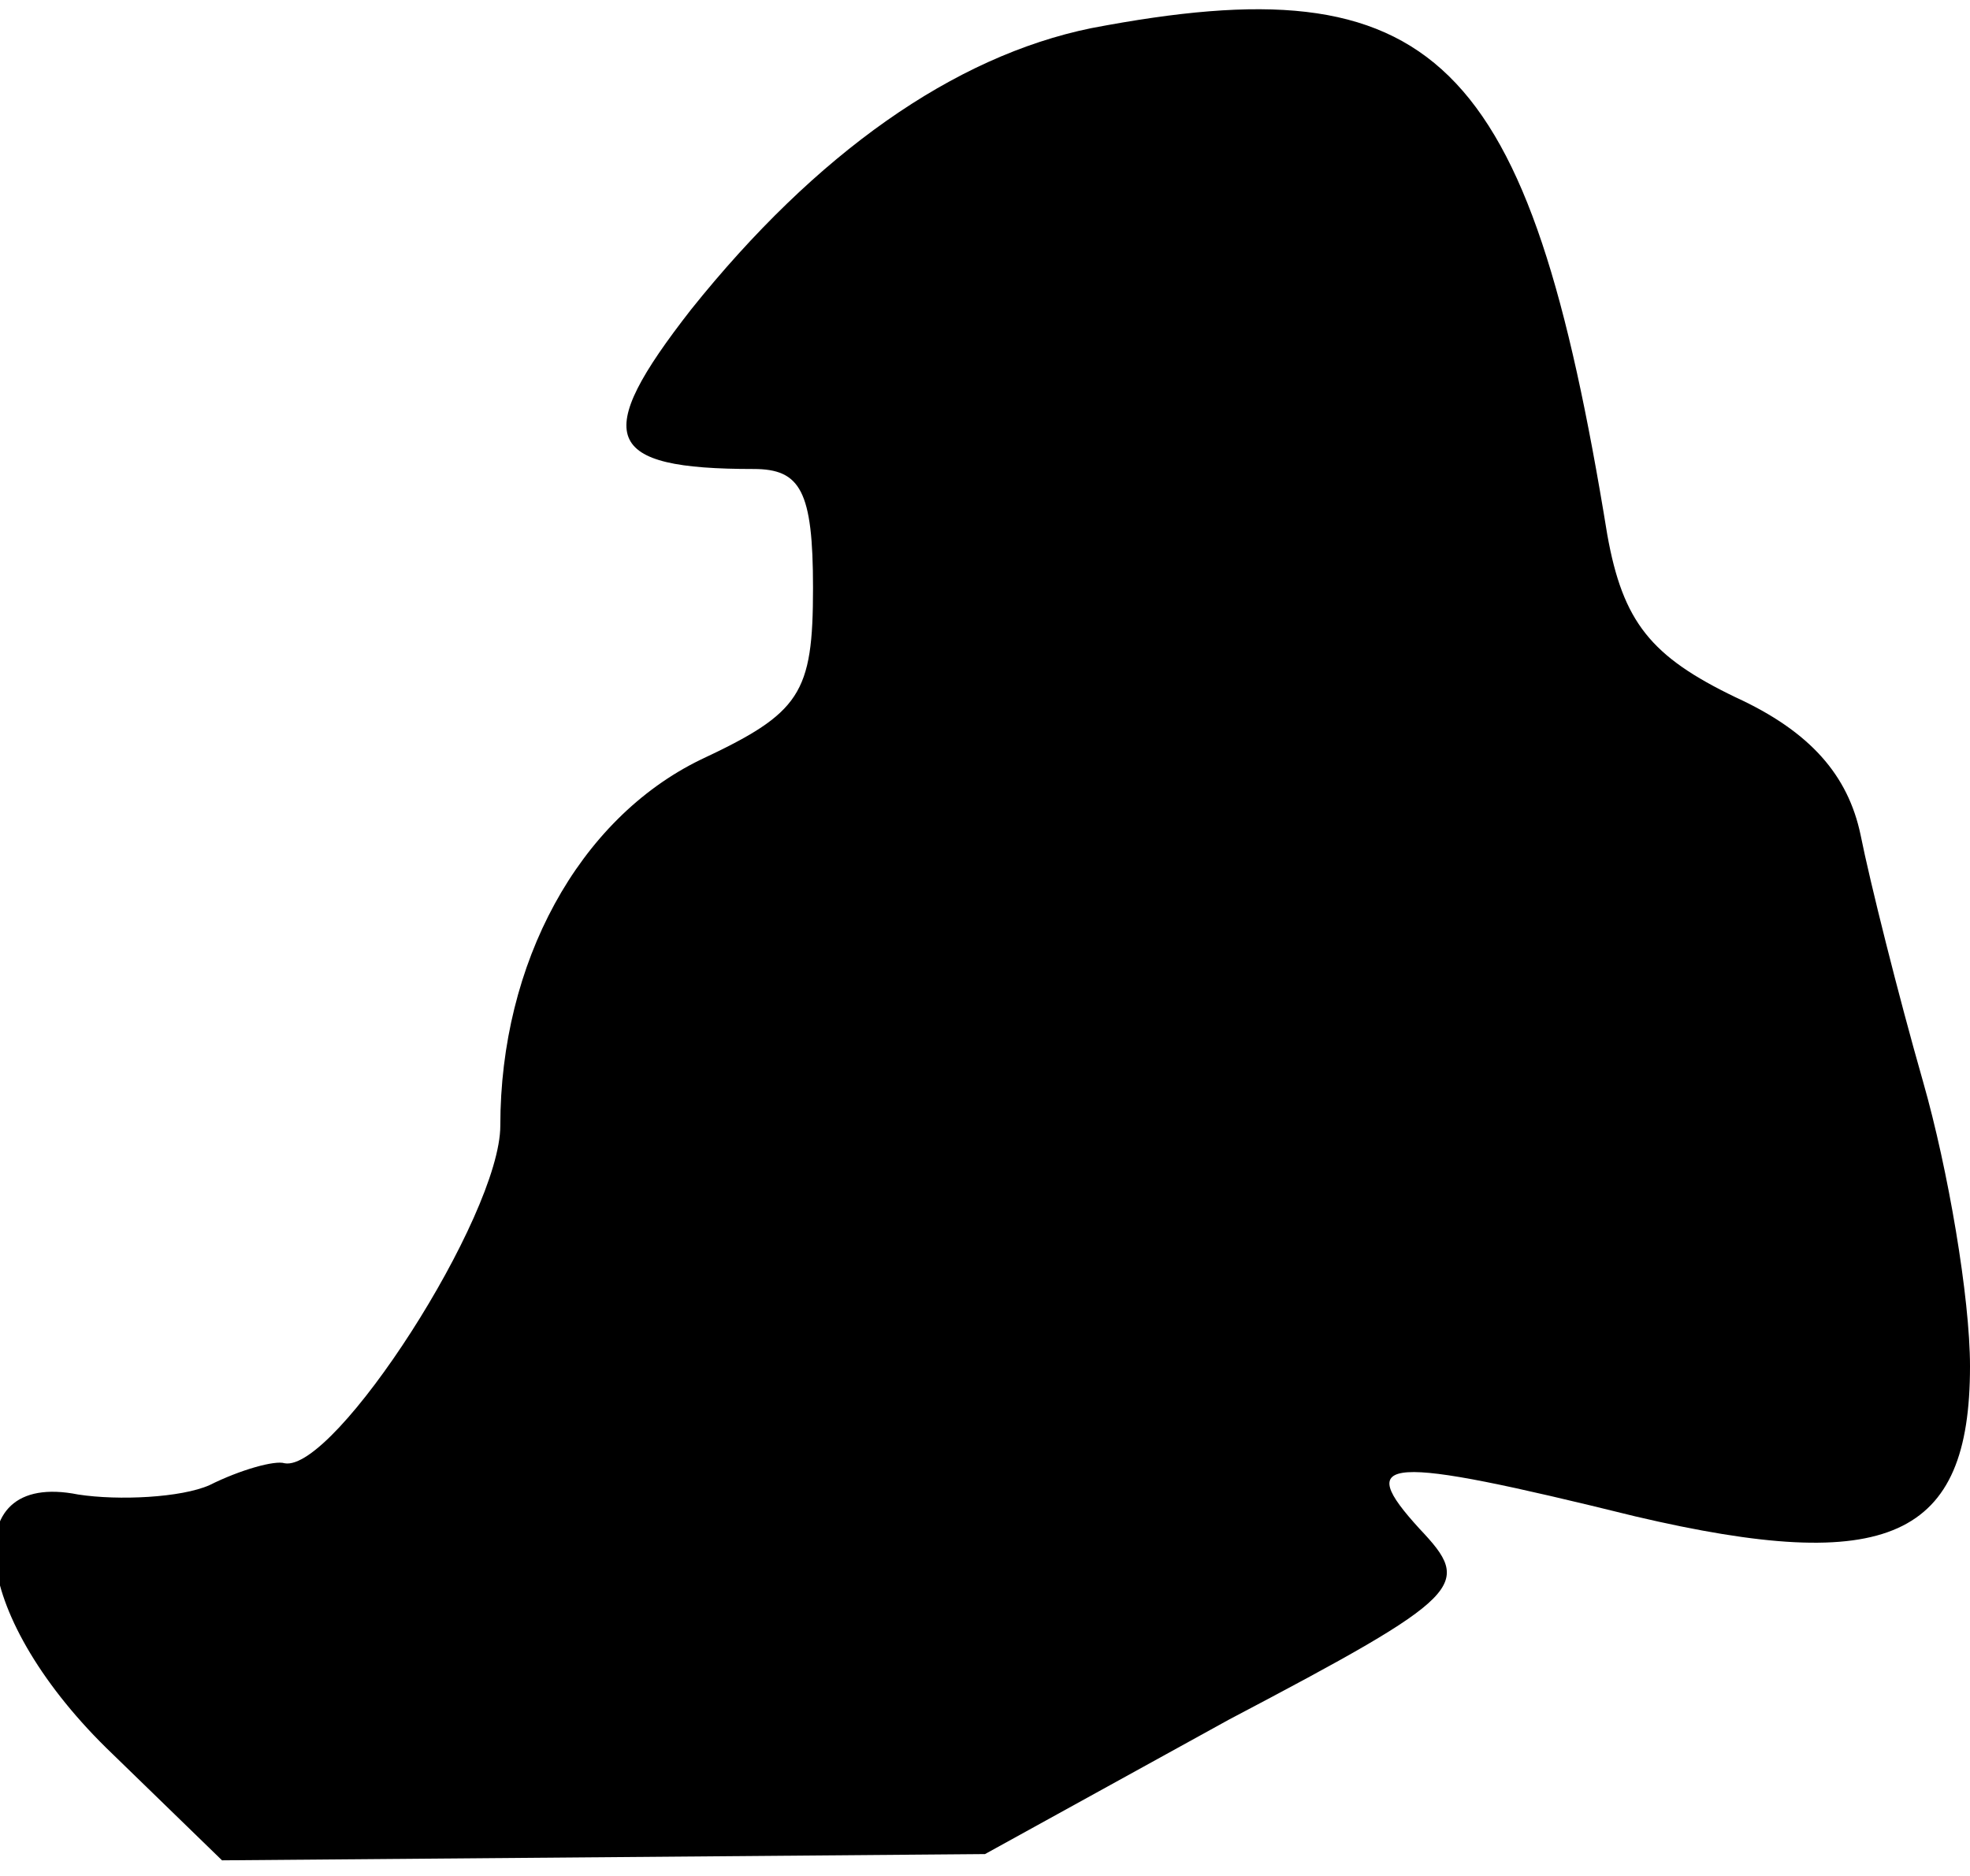 <?xml version="1.0" standalone="no"?>
<!DOCTYPE svg PUBLIC "-//W3C//DTD SVG 20010904//EN"
 "http://www.w3.org/TR/2001/REC-SVG-20010904/DTD/svg10.dtd">
<svg version="1.0" xmlns="http://www.w3.org/2000/svg"
 width="63pt" height="60pt" viewBox="0 0 63 60"
 preserveAspectRatio="xMidYMid meet">
<g transform="translate(0,60) scale(0.1,-0.1)"
fill="#000000" stroke="none">
<path fill="#000000" stroke="none" d="M349 591 c-44 -9 -88 -40 -128 -90 -32
-41 -28 -51 20 -51 15 0 19 -7 19 -38 0 -34 -4 -40 -36 -55 -39 -19 -64 -65
-64 -117 0 -29 -53 -111 -69 -108 -3 1 -14 -2 -24 -7 -9 -4 -29 -5 -42 -3 -40
8 -34 -40 11 -83 l35 -34 122 1 122 1 78 43 c76 40 78 43 61 61 -21 23 -12 24
69 4 81 -19 107 -7 107 48 0 22 -7 63 -15 91 -8 28 -17 64 -20 79 -4 19 -16
33 -40 44 -27 13 -36 24 -41 52 -25 154 -55 183 -165 162z"/>
</g>
</svg>
